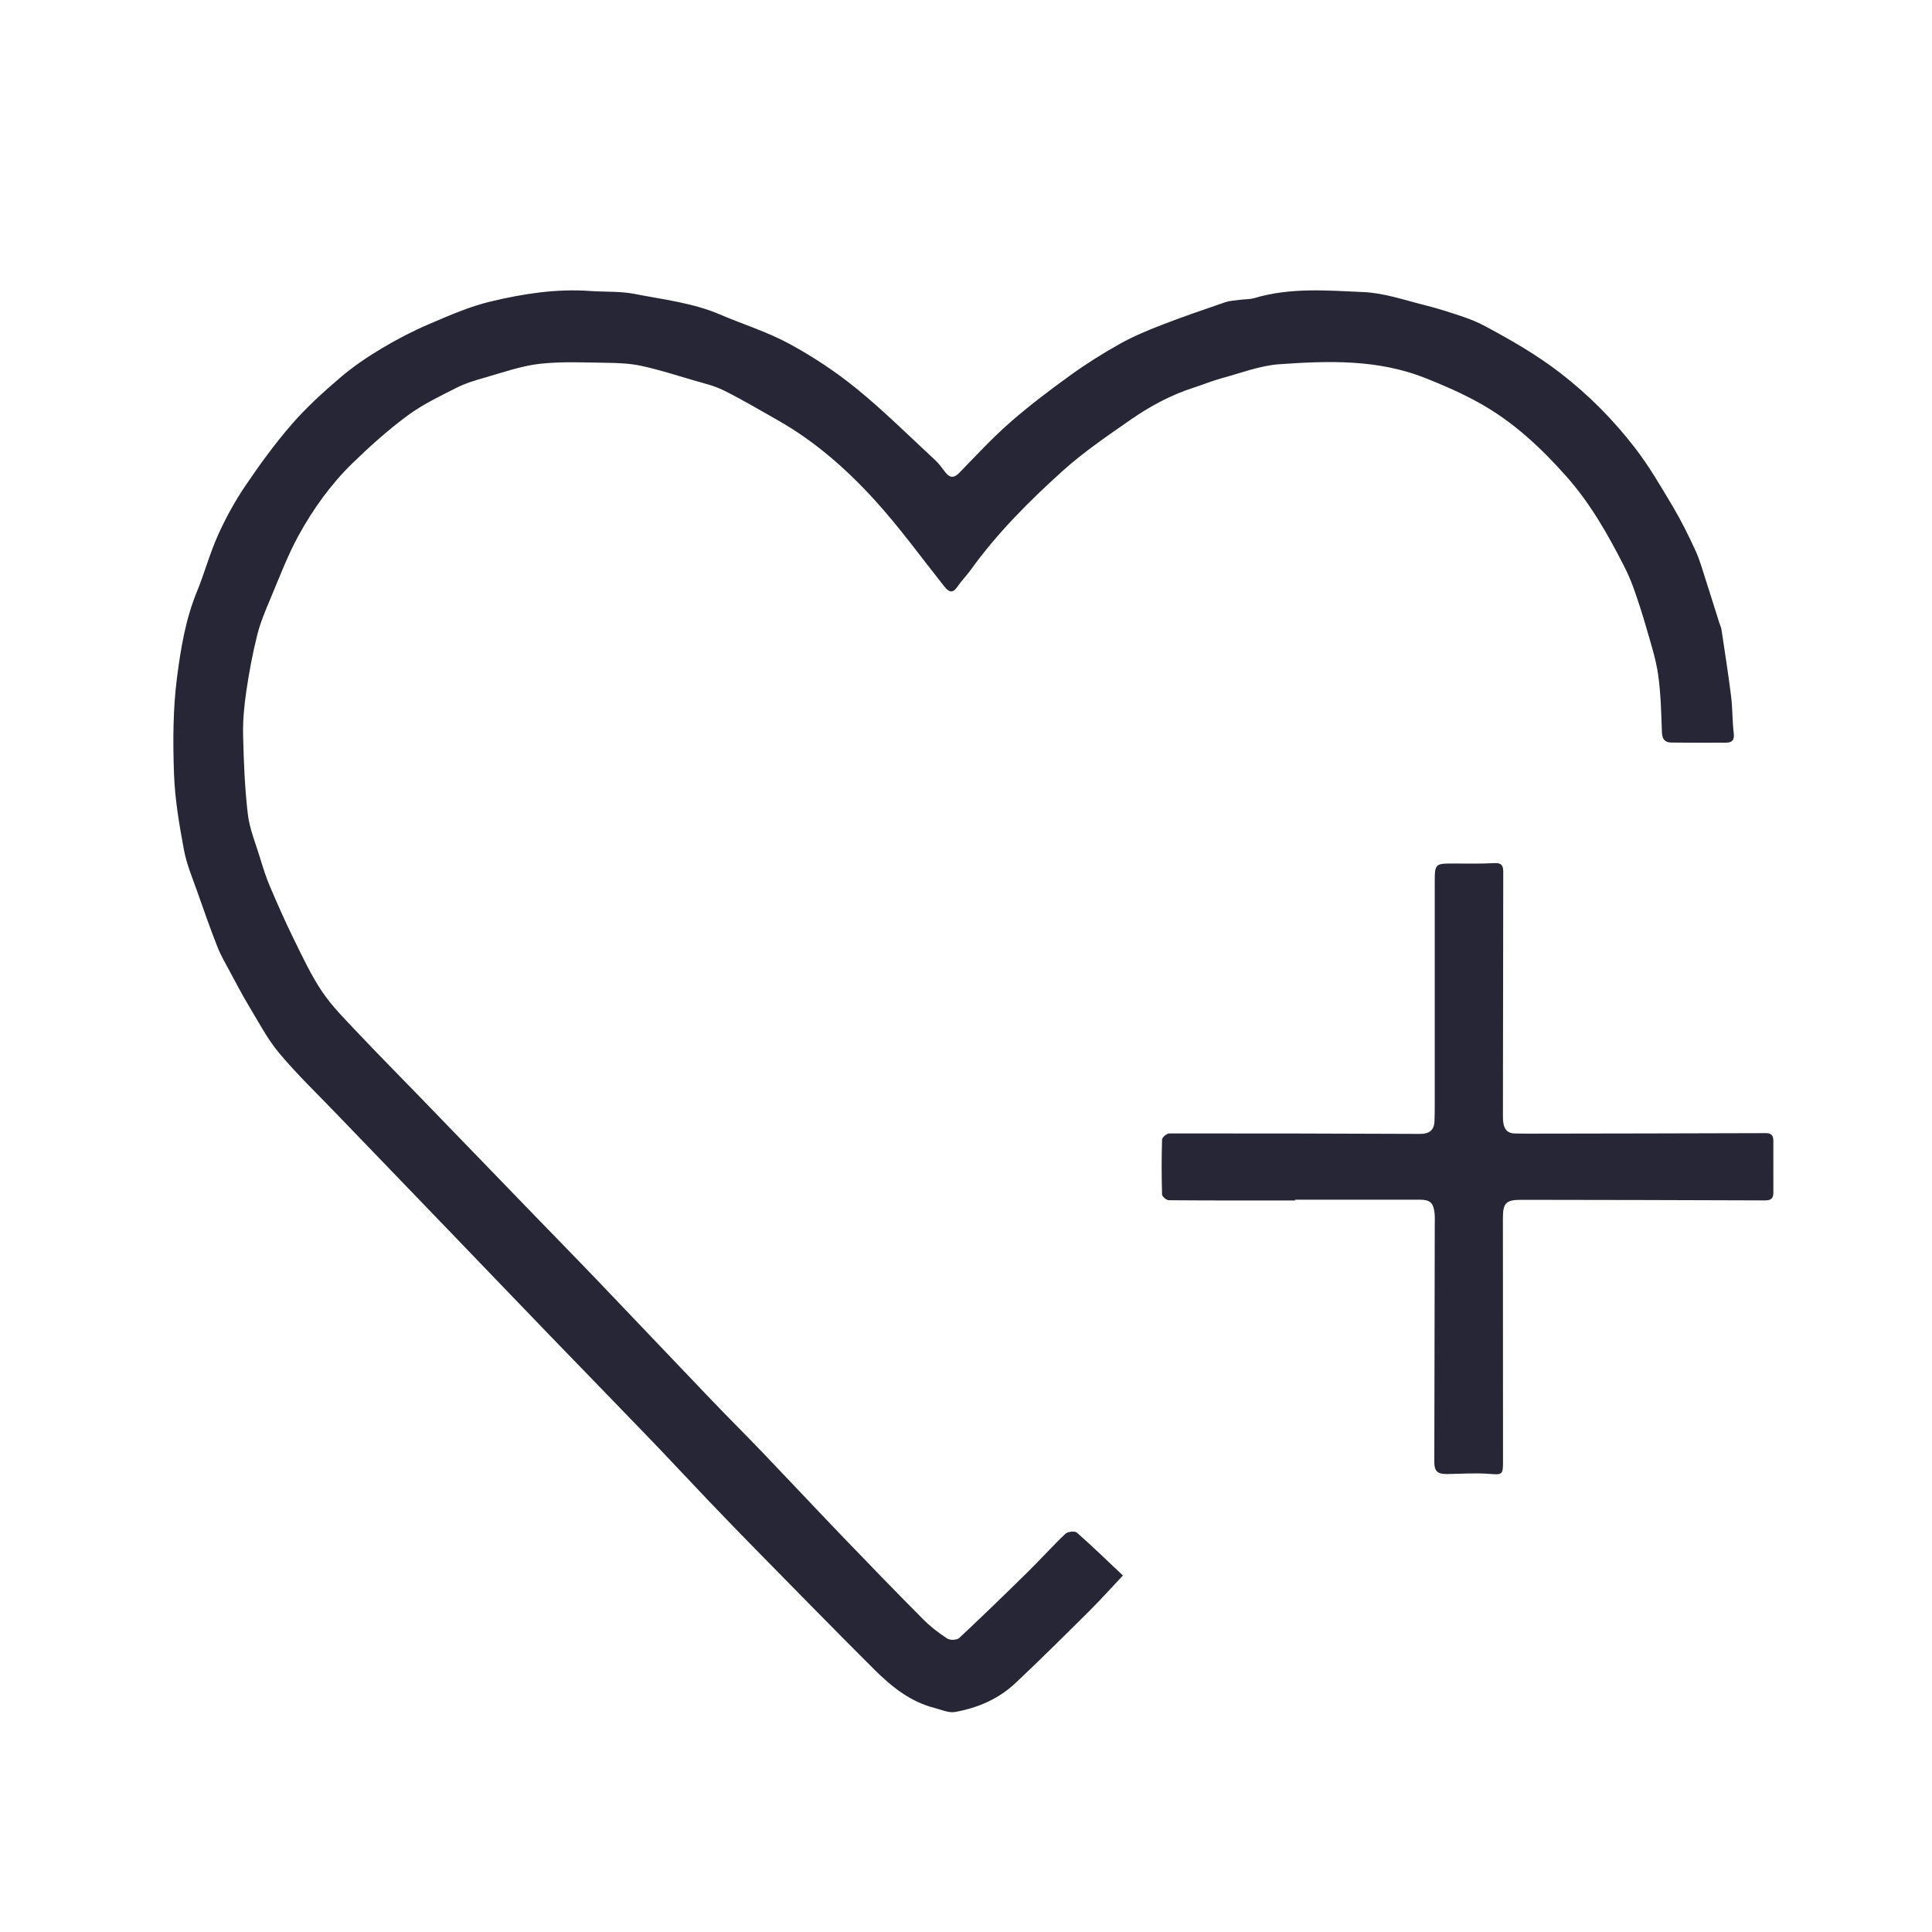 <?xml version="1.0" standalone="no"?><!DOCTYPE svg PUBLIC "-//W3C//DTD SVG 1.1//EN" "http://www.w3.org/Graphics/SVG/1.1/DTD/svg11.dtd"><svg t="1692630660058" class="icon" viewBox="0 0 1024 1024" version="1.1" xmlns="http://www.w3.org/2000/svg" p-id="8867" xmlns:xlink="http://www.w3.org/1999/xlink" width="200" height="200"><path d="M595.168 835.045c-6.167 6.54-11.82 12.861-17.824 18.828-12.932 12.853-25.866 25.712-39.143 38.202-8.951 8.421-20.048 13.2-32.036 15.309-3.387 0.596-7.249-1.22-10.841-2.134-12.953-3.297-22.951-11.429-32.098-20.543-20.391-20.319-40.516-40.909-60.695-61.439-9.148-9.307-18.222-18.689-27.241-28.121-10.06-10.519-19.946-21.205-30.039-31.692-18.293-19.005-36.707-37.891-55.024-56.871-17.753-18.396-35.44-36.855-53.17-55.273-19.701-20.463-39.435-40.893-59.119-61.372-10.089-10.495-20.631-20.619-29.957-31.755-6.224-7.433-10.805-16.272-15.859-24.64-3.654-6.05-6.928-12.333-10.273-18.565-2.313-4.307-4.818-8.563-6.601-13.092-3.691-9.376-7.052-18.885-10.371-28.402-2.667-7.645-5.935-15.221-7.403-23.113-2.479-13.339-4.789-26.866-5.261-40.381-0.594-16.981-0.558-34.196 1.614-50.999 1.977-15.297 4.531-30.782 10.522-45.36 4.034-9.815 6.782-20.181 11.125-29.842 4.065-9.043 8.882-17.882 14.431-26.093 7.67-11.349 15.772-22.516 24.747-32.841 7.819-8.995 16.77-17.108 25.854-24.868 6.793-5.804 14.333-10.865 22.017-15.46 8.062-4.82 16.49-9.161 25.124-12.851 10.503-4.49 21.129-9.164 32.169-11.815 17.348-4.166 35.056-6.943 53.098-5.631 7.799 0.567 15.781 0.052 23.385 1.545 15.223 2.991 30.791 4.697 45.281 10.897 12.215 5.227 25.075 9.206 36.693 15.502 12.542 6.798 24.66 14.801 35.719 23.807 14.546 11.847 27.908 25.153 41.698 37.918 1.982 1.835 3.591 4.096 5.243 6.259 2.374 3.106 4.561 3.465 7.498 0.454 8.768-8.99 17.301-18.277 26.721-26.544 10.14-8.898 20.956-17.079 31.9-24.989 8.459-6.114 17.348-11.724 26.46-16.818 7.146-3.995 14.8-7.178 22.452-10.143 11.001-4.263 22.176-8.083 33.343-11.898 2.532-0.865 5.329-0.981 8.018-1.348 2.531-0.346 5.193-0.185 7.599-0.905 19.038-5.696 38.585-4.011 57.87-3.162 10.841 0.478 21.575 4.241 32.267 6.896 7.033 1.748 13.955 4.003 20.823 6.334 3.995 1.356 7.931 3.042 11.645 5.04 13.663 7.35 27.037 15.033 39.437 24.594 15.049 11.604 28.218 24.923 39.693 39.829 7.487 9.724 13.714 20.463 20.007 31.044 4.46 7.498 8.355 15.367 11.986 23.306 2.361 5.162 3.863 10.724 5.625 16.147 2.402 7.39 4.681 14.821 7.02 22.231 0.357 1.133 0.942 2.224 1.114 3.38 1.772 11.891 3.658 23.769 5.138 35.698 0.795 6.41 0.578 12.946 1.372 19.356 0.436 3.521-0.834 4.919-3.916 4.947-9.719 0.087-19.441 0.068-29.159-0.041-3.477-0.038-4.875-1.837-5.004-5.536-0.356-10.195-0.574-20.46-2.011-30.532-1.189-8.336-3.874-16.481-6.195-24.625-2.032-7.129-4.335-14.191-6.801-21.183-1.45-4.111-3.257-8.126-5.237-12.013-8.545-16.761-17.89-33.106-30.417-47.209-13.486-15.185-28.225-28.988-46.275-38.989-9.193-5.093-18.622-9.214-28.381-13.088-25.241-10.022-51.354-9.197-77.446-7.347-10.277 0.729-20.355 4.658-30.453 7.389-5.005 1.354-9.825 3.376-14.772 4.956-12.166 3.884-23.318 9.902-33.696 17.129-12.335 8.59-24.889 17.11-36.009 27.143-17.734 15.998-34.662 32.942-48.704 52.47-2.179 3.03-4.87 5.701-6.956 8.786-2.61 3.861-4.62 2.89-7.031-0.147-12.116-15.257-23.582-31.114-36.656-45.505-15.039-16.554-31.868-31.381-51.54-42.522-9.518-5.391-18.94-10.989-28.723-15.859-5.083-2.531-10.816-3.805-16.322-5.424-9.046-2.661-18.054-5.565-27.255-7.547-6.089-1.312-12.48-1.554-18.745-1.636-11.76-0.153-23.631-0.763-35.258 0.559-9.763 1.11-19.287 4.546-28.834 7.248-5.177 1.465-10.434 3.044-15.203 5.461-8.858 4.489-17.977 8.833-25.904 14.7-10.289 7.613-19.918 16.247-29.113 25.183-11.578 11.251-21.015 24.417-28.73 38.526-5.782 10.574-10.062 21.985-14.753 33.132-2.673 6.351-5.413 12.772-7.077 19.423-2.459 9.828-4.331 19.837-5.801 29.865-1.132 7.721-1.879 15.603-1.698 23.389 0.323 13.938 0.885 27.927 2.509 41.758 0.912 7.761 4.057 15.277 6.375 22.849 1.579 5.159 3.169 10.352 5.279 15.305 4.085 9.589 8.304 19.138 12.911 28.485 4.619 9.372 9.078 18.953 14.908 27.561 5.271 7.783 12.099 14.569 18.598 21.456 11.044 11.702 22.383 23.125 33.575 34.687 20.822 21.513 41.623 43.043 62.442 64.558 10.251 10.593 20.585 21.108 30.775 31.76 20.521 21.453 40.935 43.008 61.463 64.455 8.701 9.091 17.648 17.946 26.35 27.036 14.393 15.033 28.606 30.238 43.023 45.245 14.012 14.585 28.093 29.108 42.353 43.451 3.793 3.815 8.16 7.167 12.673 10.101 1.485 0.965 5.095 0.836 6.319-0.307 12.411-11.597 24.595-23.439 36.7-35.357 6.633-6.532 12.853-13.488 19.6-19.892 1.217-1.154 4.98-1.562 6.068-0.606 8.269 7.264 16.164 14.957 24.407 22.735zM686.443 636.28c-22.331 0-44.661 0.05-66.991-0.135-1.239-0.01-3.503-1.941-3.534-3.03-0.282-9.71-0.303-19.437 0.001-29.146 0.037-1.161 2.474-3.225 3.801-3.228 44.327-0.052 88.653 0.073 132.98 0.249 4.786 0.019 7.445-1.907 7.609-6.803 0.092-2.721 0.135-5.444 0.135-8.167 0.009-39.217 0.013-78.434-0.001-117.652-0.004-10.742-0.034-10.709 10.641-10.683 6.989 0.016 13.993 0.177 20.961-0.222 3.884-0.222 4.715 1.406 4.708 4.724-0.09 42.626-0.132 85.251-0.173 127.876-0.002 1.701-0.017 3.423 0.224 5.099 0.498 3.461 2.356 5.586 6.097 5.605 2.046 0.01 4.091 0.089 6.137 0.086 42.283-0.068 84.566-0.119 126.848-0.265 2.967-0.01 4.023 1.277 4.027 3.926 0.012 9.206-0.01 18.41 0.005 27.616 0.005 2.948-1.158 4.121-4.343 4.108-43.135-0.182-86.271-0.246-129.406-0.307-7.903-0.011-9.599 1.702-9.598 9.622 0.006 42.969 0.045 85.936 0.058 128.903 0.002 7.071-0.258 7.297-7.026 6.749-7.445-0.604-14.986-0.047-22.485 0.067-5.197 0.079-6.917-1.444-6.907-6.382 0.077-41.771 0.161-83.543 0.236-125.315 0.004-2.212 0.118-4.443-0.112-6.634-0.58-5.533-2.461-7.09-7.908-7.085-21.994 0.021-43.989 0.009-65.983 0.009-0.002 0.138-0.002 0.276-0.002 0.415z" fill="#272636" p-id="8868"></path></svg>